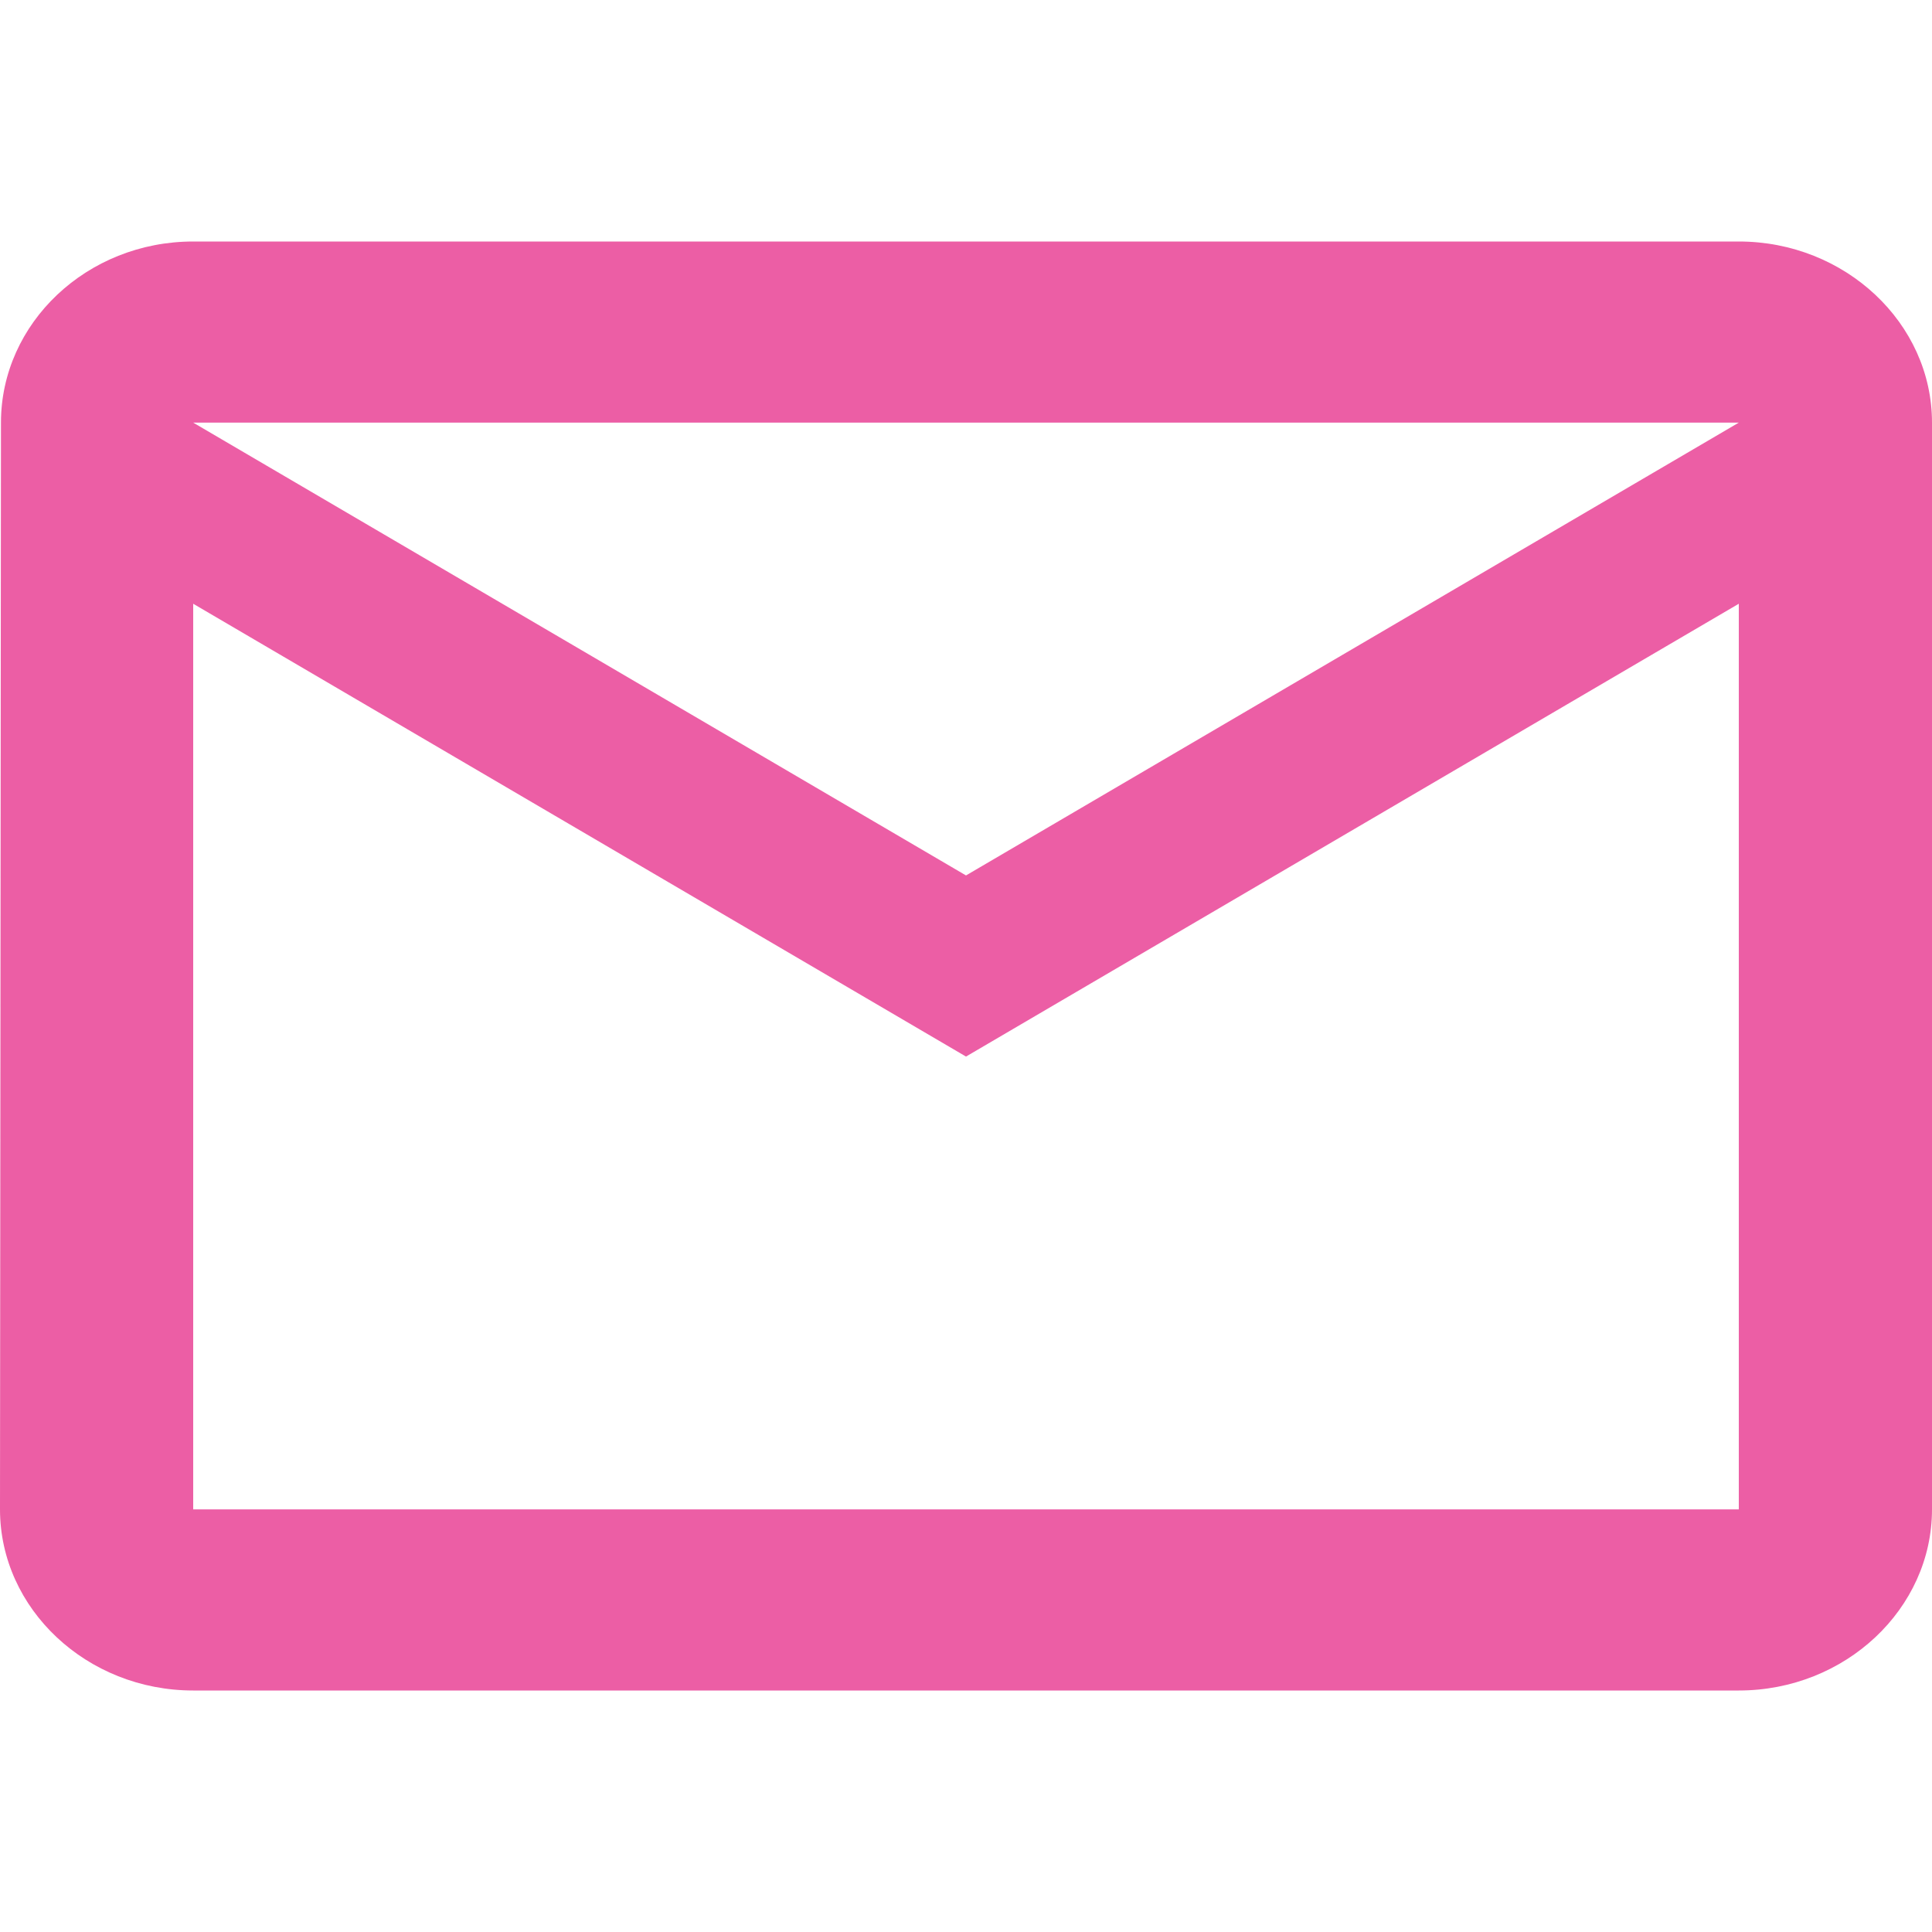 <svg width="24" height="24" viewBox="0 0 24 24" fill="none" xmlns="http://www.w3.org/2000/svg">
<path d="M21.6 3H2.4C1.08 3 0.012 4.013 0.012 5.25L0 18.75C0 19.988 1.08 21 2.4 21H21.6C22.92 21 24 19.988 24 18.75V5.25C24 4.013 22.92 3 21.6 3ZM21.6 18.75H2.4V7.5L12 13.125L21.6 7.5V18.75ZM12 10.875L2.4 5.25H21.6L12 10.875Z" fill="#EA519D" fill-opacity="0.92"/>
</svg>
